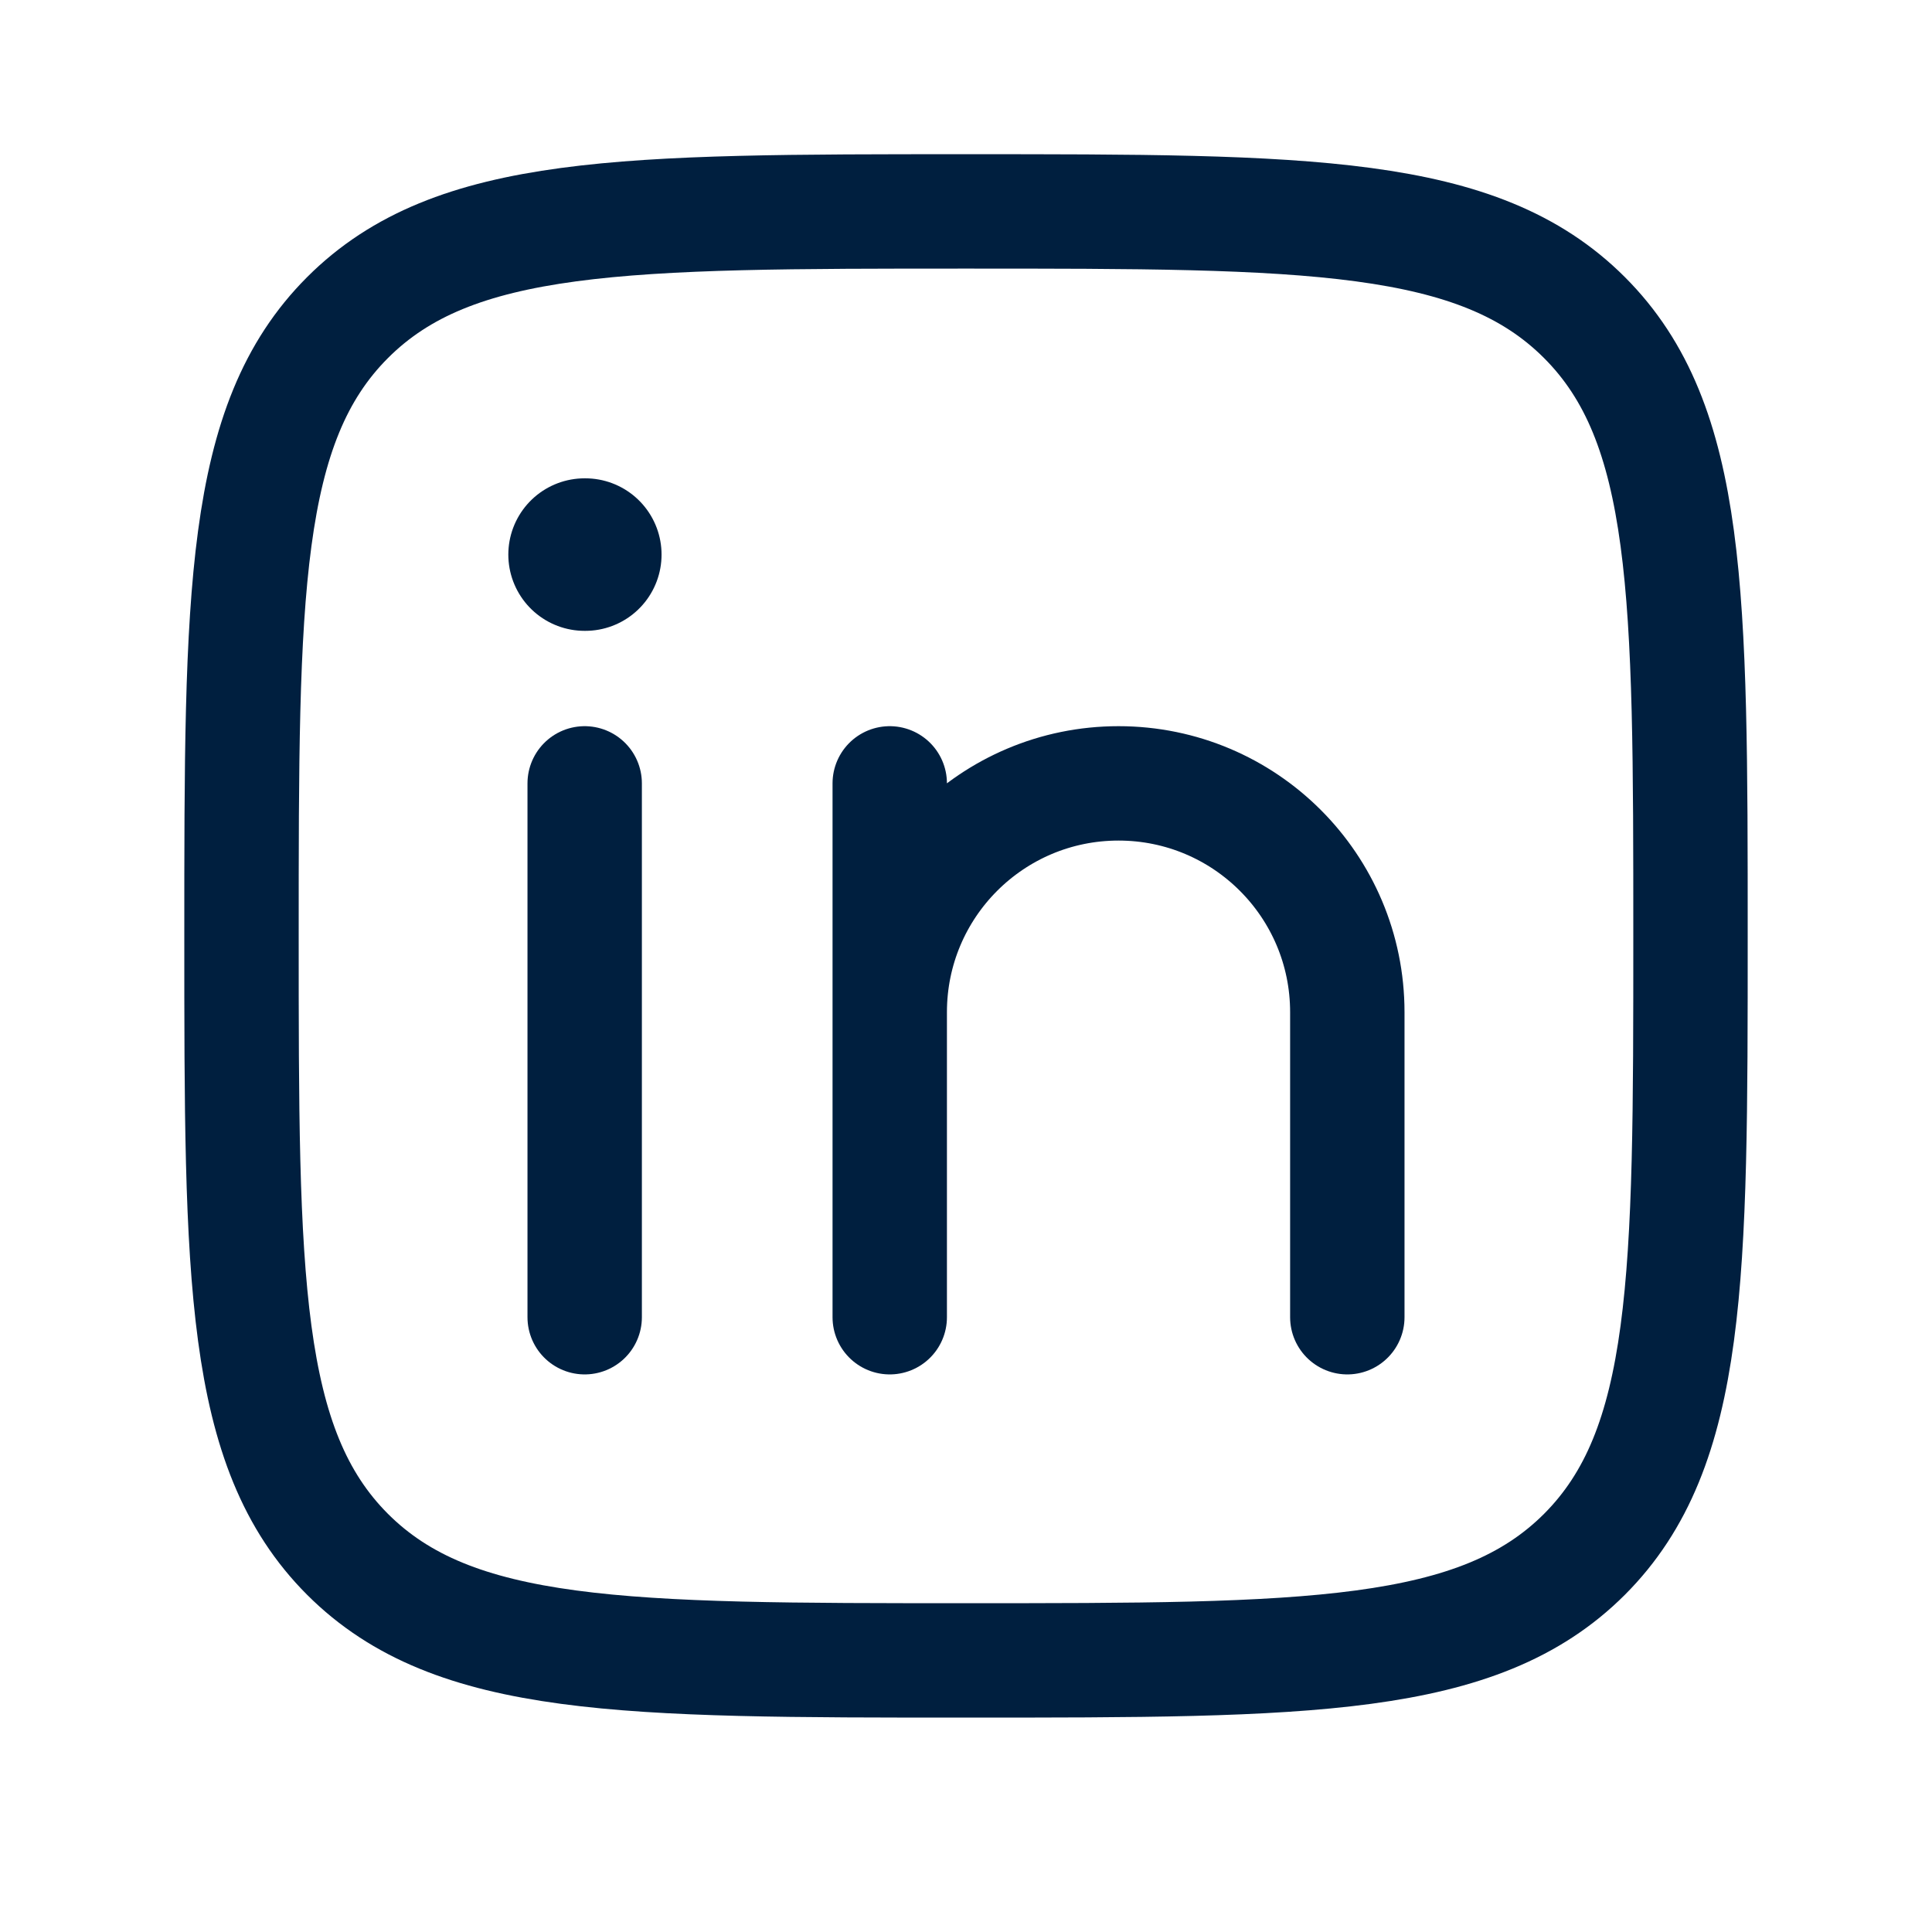 <svg width="19" height="19" viewBox="0 0 19 19" fill="none" xmlns="http://www.w3.org/2000/svg">
<g id="linkedin-01">
<path id="Vector" d="M5.75 7.704V12.954" stroke="#001F3F" stroke-width="1.125" stroke-linecap="round" stroke-linejoin="round"/>
<path id="Vector_2" d="M8.75 9.954V12.954M8.75 9.954C8.75 8.711 9.757 7.704 11 7.704C12.243 7.704 13.25 8.711 13.25 9.954V12.954M8.75 9.954V7.704" stroke="#001F3F" stroke-width="1.125" stroke-linecap="round" stroke-linejoin="round"/>
<path id="Vector_3" d="M5.756 5.454H5.749" stroke="#001F3F" stroke-width="1.5" stroke-linecap="round" stroke-linejoin="round"/>
<path id="Vector_4" d="M2.375 9.204C2.375 5.845 2.375 4.166 3.418 3.123C4.462 2.079 6.141 2.079 9.5 2.079C12.859 2.079 14.538 2.079 15.582 3.123C16.625 4.166 16.625 5.845 16.625 9.204C16.625 12.563 16.625 14.242 15.582 15.286C14.538 16.329 12.859 16.329 9.5 16.329C6.141 16.329 4.462 16.329 3.418 15.286C2.375 14.242 2.375 12.563 2.375 9.204Z" stroke="#001F3F" stroke-width="1.125" stroke-linejoin="round"/>
</g>
</svg>
